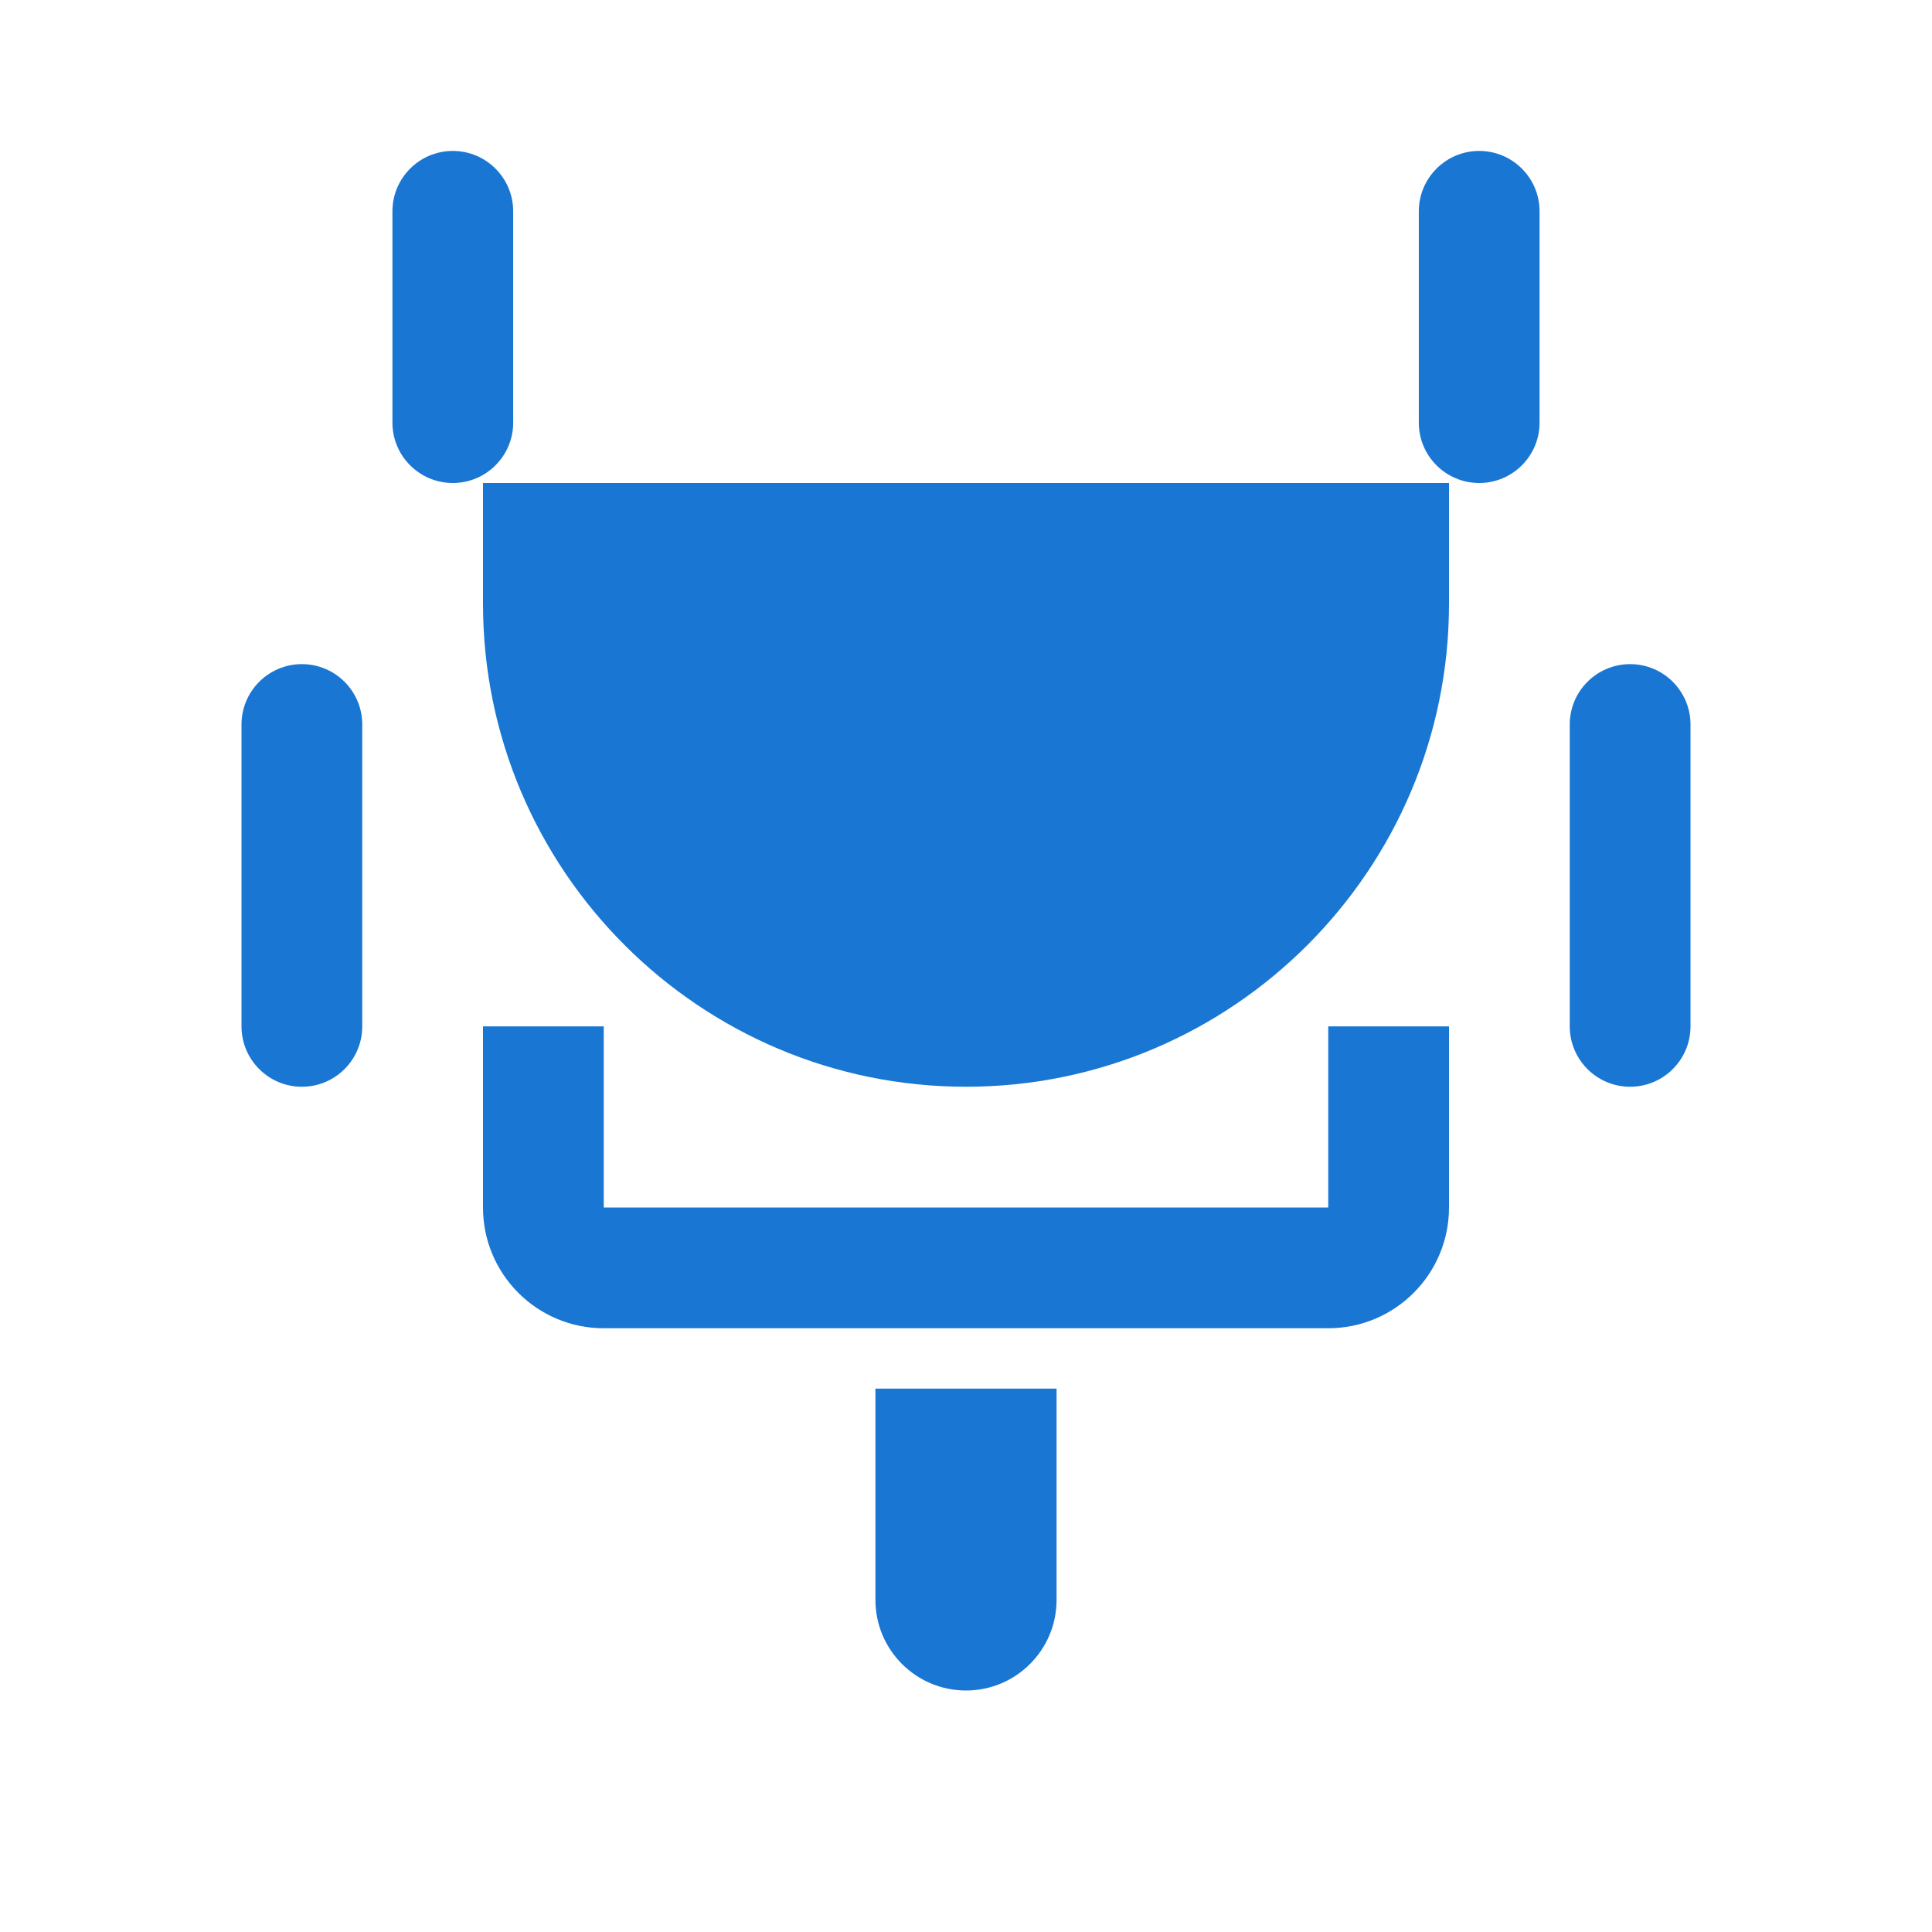 <svg
    version="1.1"
    id="Layer_1"
    xmlns="http://www.w3.org/2000/svg"
    xmlns:xlink="http://www.w3.org/1999/xlink"
    viewBox="0 0 64 64"
    enable-background="new 0 0 64 64"
    xml:space="preserve"
    fill="#000000"
>
    <g id="SVGRepo_bgCarrier" stroke-width="0"></g>
    <g
        id="SVGRepo_tracerCarrier"
        stroke-linecap="round"
        stroke-linejoin="round"
    ></g>
    <g id="SVGRepo_iconCarrier">
        <g>
            <path
                fill="#1976d2"
                d="M15,16c-1.104,0-2-0.896-2-2V7c0-1.104,0.896-2,2-2s2,0.896,2,2v7C17,15.104,16.104,16,15,16z"
            ></path>
            <path
                fill="#1976d2"
                d="M49,16c-1.104,0-2-0.896-2-2V7c0-1.104,0.896-2,2-2s2,0.896,2,2v7C51,15.104,50.104,16,49,16z"
            ></path>
            <path
                fill="#1976d2"
                d="M32,56c-1.656,0-3-1.344-3-3v-7h6v7C35,54.656,33.656,56,32,56z"
            ></path>
            <path
                fill="#1976d2"
                d="M32,36c-8.822,0-16-7.178-16-16v-4h32v4C48,28.822,40.822,36,32,36z"
            ></path>
            <path
                fill="#1976d2"
                d="M10,36c-1.104,0-2-0.896-2-2V24c0-1.104,0.896-2,2-2s2,0.896,2,2v10C12,35.104,11.104,36,10,36z"
            ></path>
            <path
                fill="#1976d2"
                d="M54,36c-1.104,0-2-0.896-2-2V24c0-1.104,0.896-2,2-2s2,0.896,2,2v10C56,35.104,55.104,36,54,36z"
            ></path>
            <path
                fill="#1976d2"
                d="M20,44c-2.209,0-4-1.791-4-4V34h4v6h24v-6h4v6c0,2.209-1.791,4-4,4H20z"
            ></path>
        </g>
    </g>
</svg>
